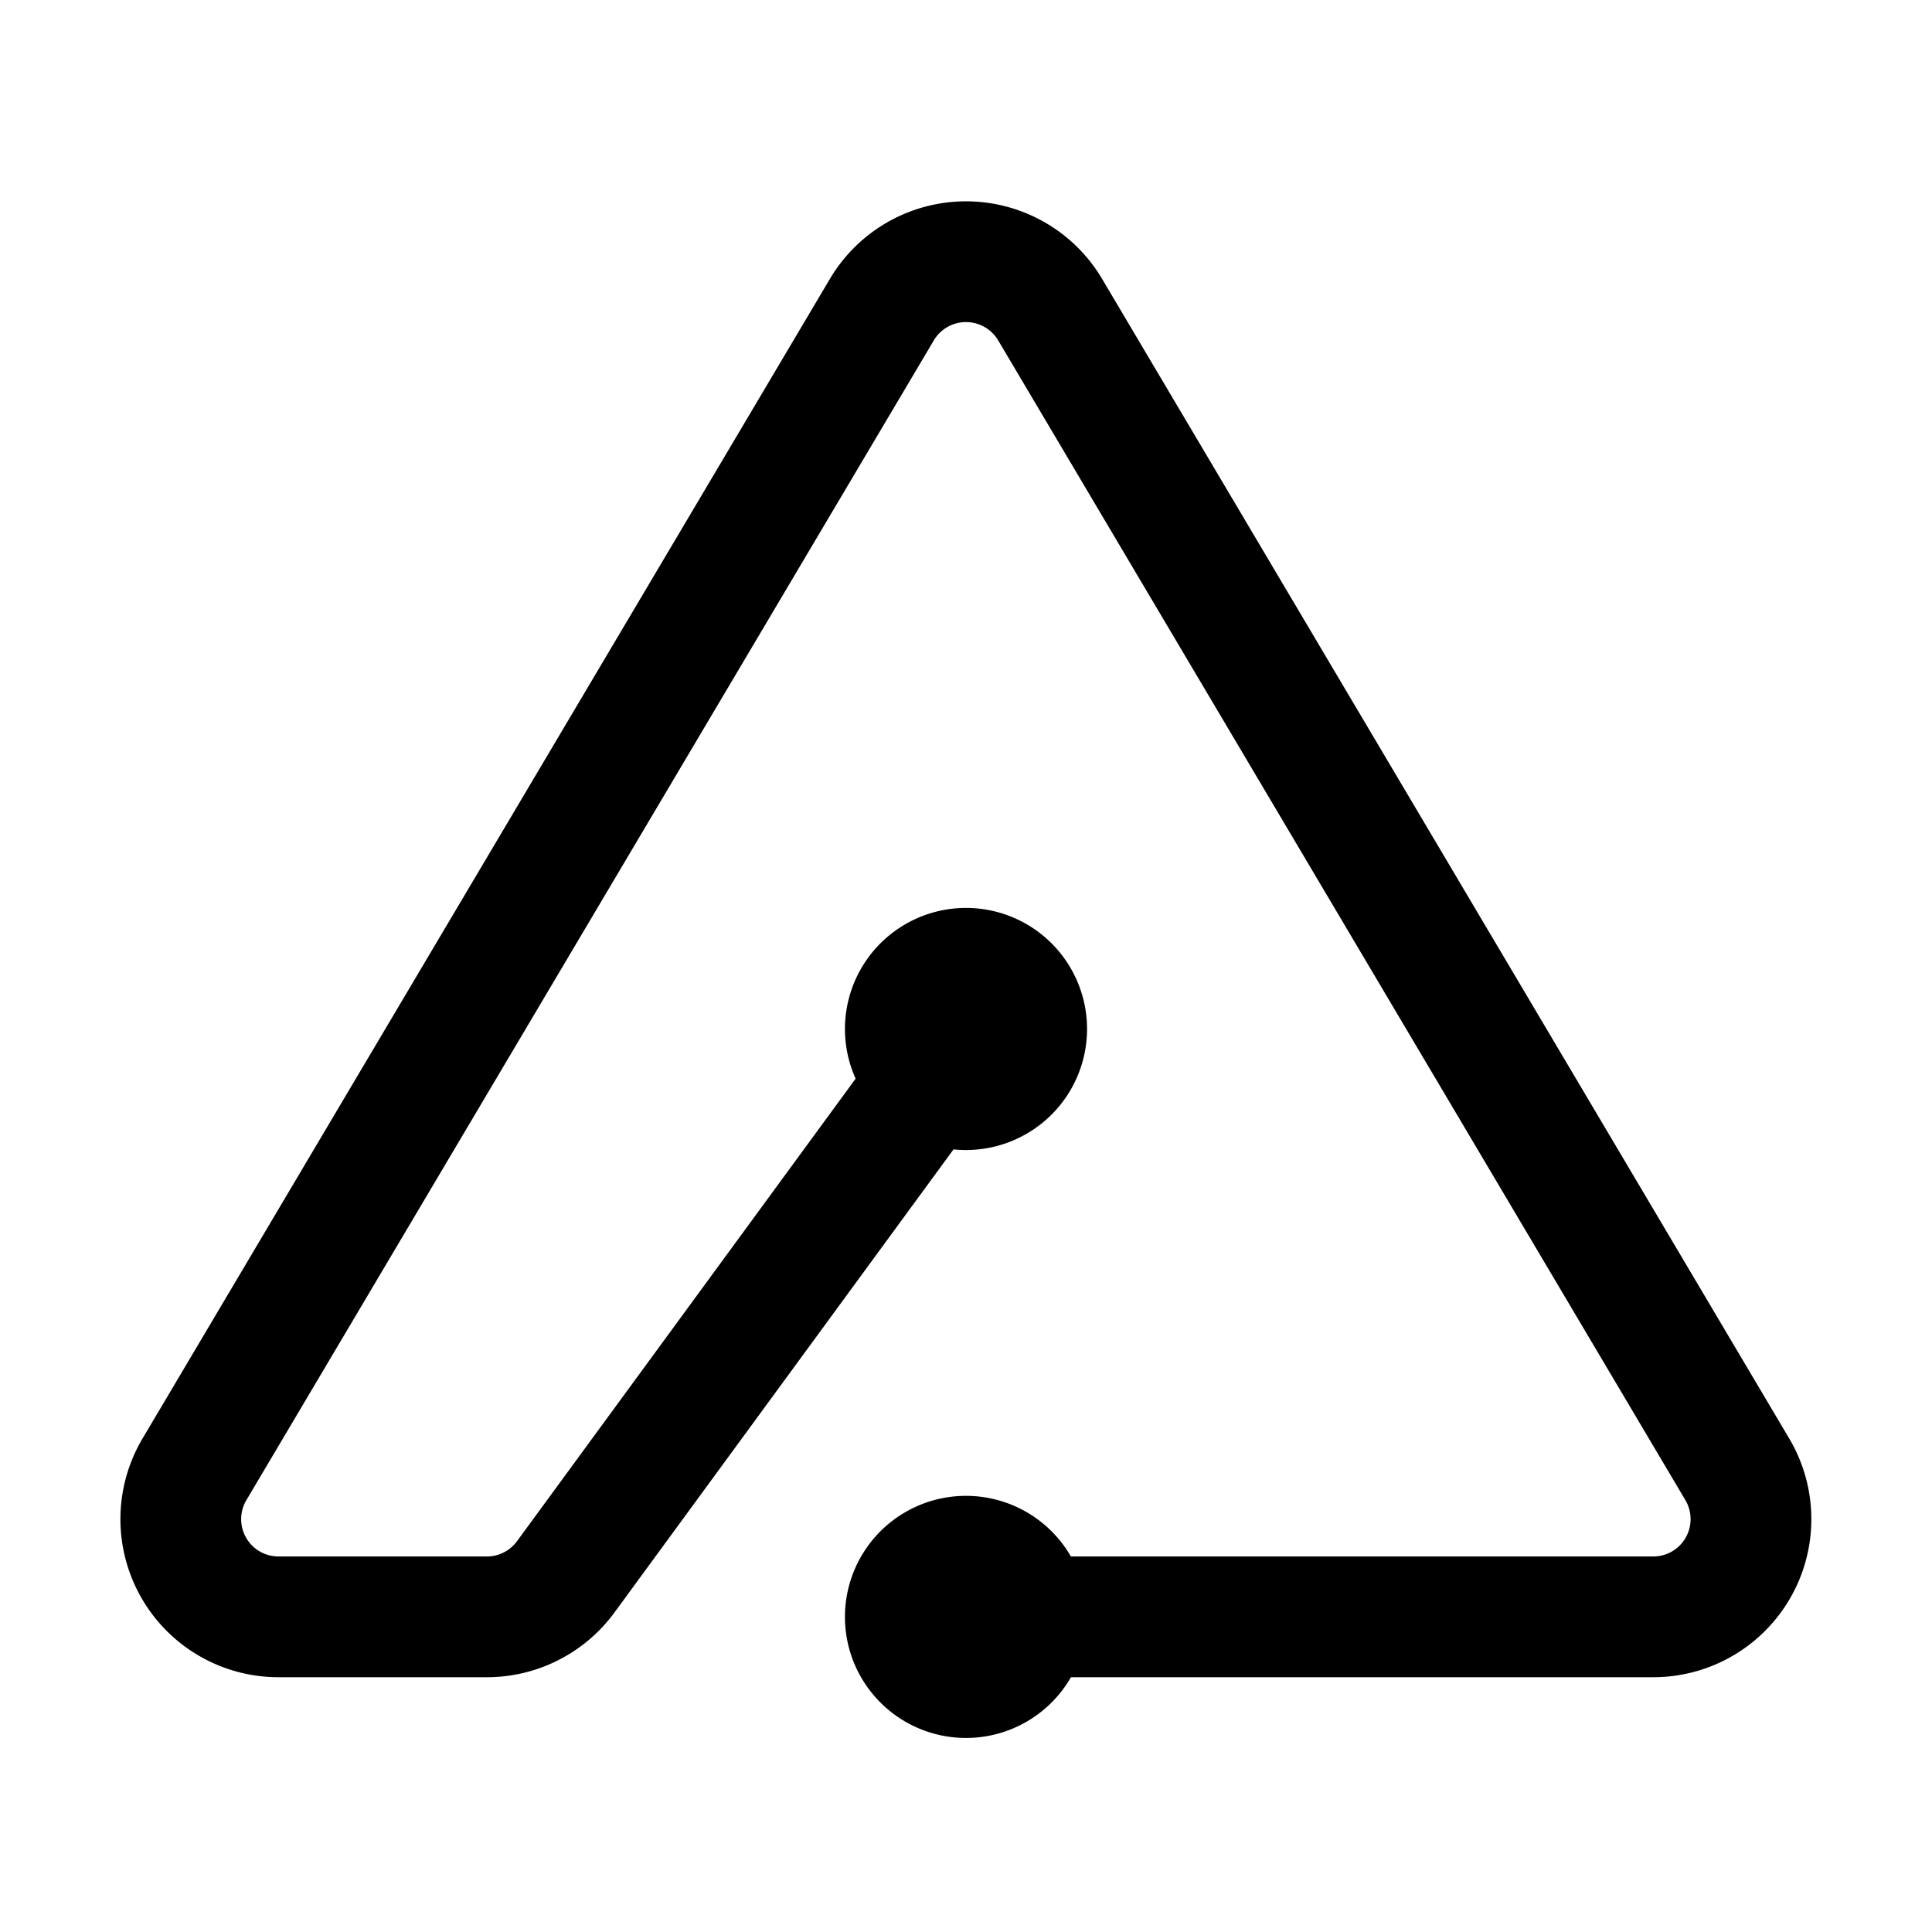<svg xmlns="http://www.w3.org/2000/svg" fill="none" viewBox="0 0 16 16"><path fill="currentColor" d="M7.497 13.39a.502.502 0 1 0 1.005 0 .502.502 0 0 0-1.005 0M8.25 8.957a.502.502 0 1 0-.502-.87.502.502 0 0 0 .503.87"/><path stroke="currentColor" stroke-linecap="round" stroke-linejoin="round" d="M8 13.39h5.692a.809.809 0 0 0 .696-1.221L8.696 2.563a.81.81 0 0 0-1.392 0L1.61 12.169a.809.809 0 0 0 .696 1.221h1.726a.81.81 0 0 0 .653-.331L8 8.531m0 5.362a.502.502 0 1 1 0-1.005.502.502 0 0 1 0 1.005m.435-5.623a.502.502 0 1 1-.87.503.502.502 0 0 1 .87-.503"/></svg>
